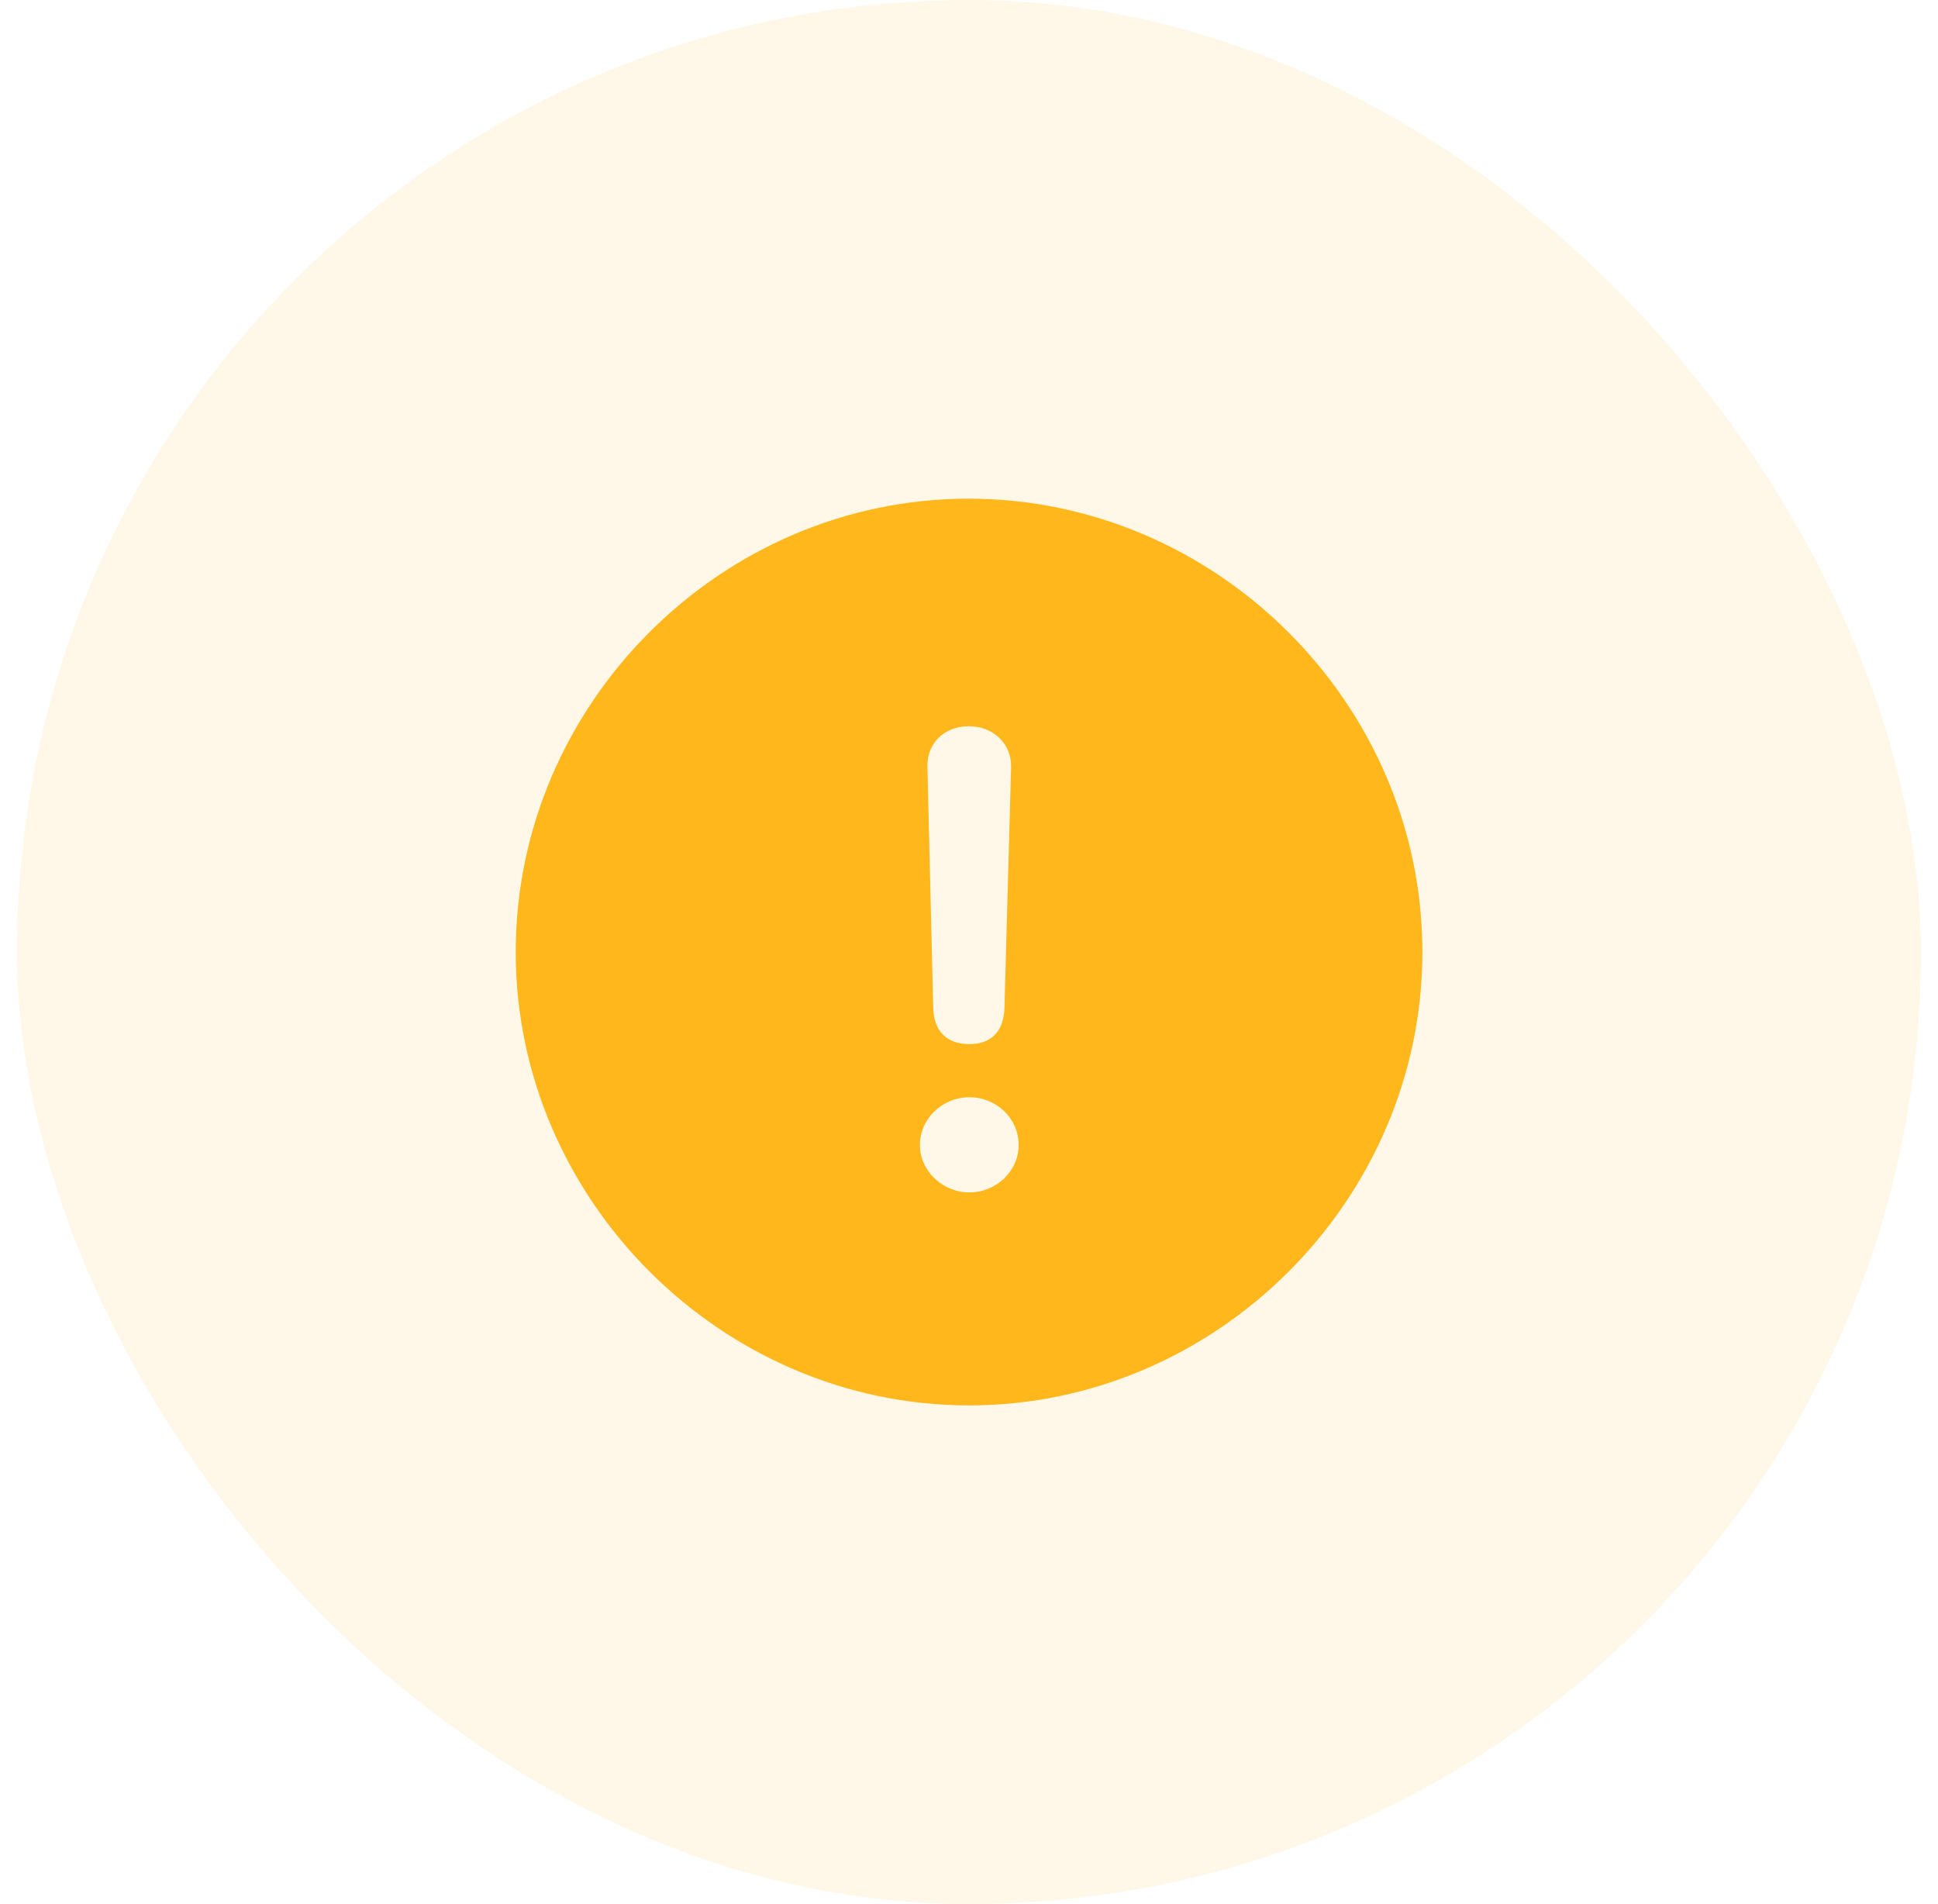 <svg width="57" height="56" viewBox="0 0 57 56" fill="none" xmlns="http://www.w3.org/2000/svg">
<g clip-path="url(#clip0_33720_47775)">
<rect opacity="0.1" x="0.5" width="56" height="56" fill="#FFB71B"/>
<path fill-rule="evenodd" clip-rule="evenodd" d="M41.835 27.999C41.835 35.28 35.795 41.333 28.501 41.333C21.22 41.333 15.168 35.28 15.168 27.999C15.168 20.705 21.207 14.666 28.488 14.666C35.782 14.666 41.835 20.705 41.835 27.999ZM28.514 30.708C27.837 30.708 27.46 30.317 27.447 29.627L27.277 22.544C27.264 21.854 27.772 21.359 28.501 21.359C29.204 21.359 29.751 21.866 29.738 22.557L29.543 29.627C29.53 30.33 29.152 30.708 28.514 30.708ZM28.514 35.07C27.733 35.07 27.056 34.445 27.056 33.676C27.056 32.895 27.72 32.27 28.514 32.27C29.296 32.27 29.96 32.882 29.96 33.676C29.96 34.458 29.283 35.07 28.514 35.07Z" fill="#FFB71B"/>
</g>
<defs>
<clipPath id="clip0_33720_47775">
<rect x="0.5" width="56" height="56" rx="28" fill="white"/>
</clipPath>
</defs>
</svg>

